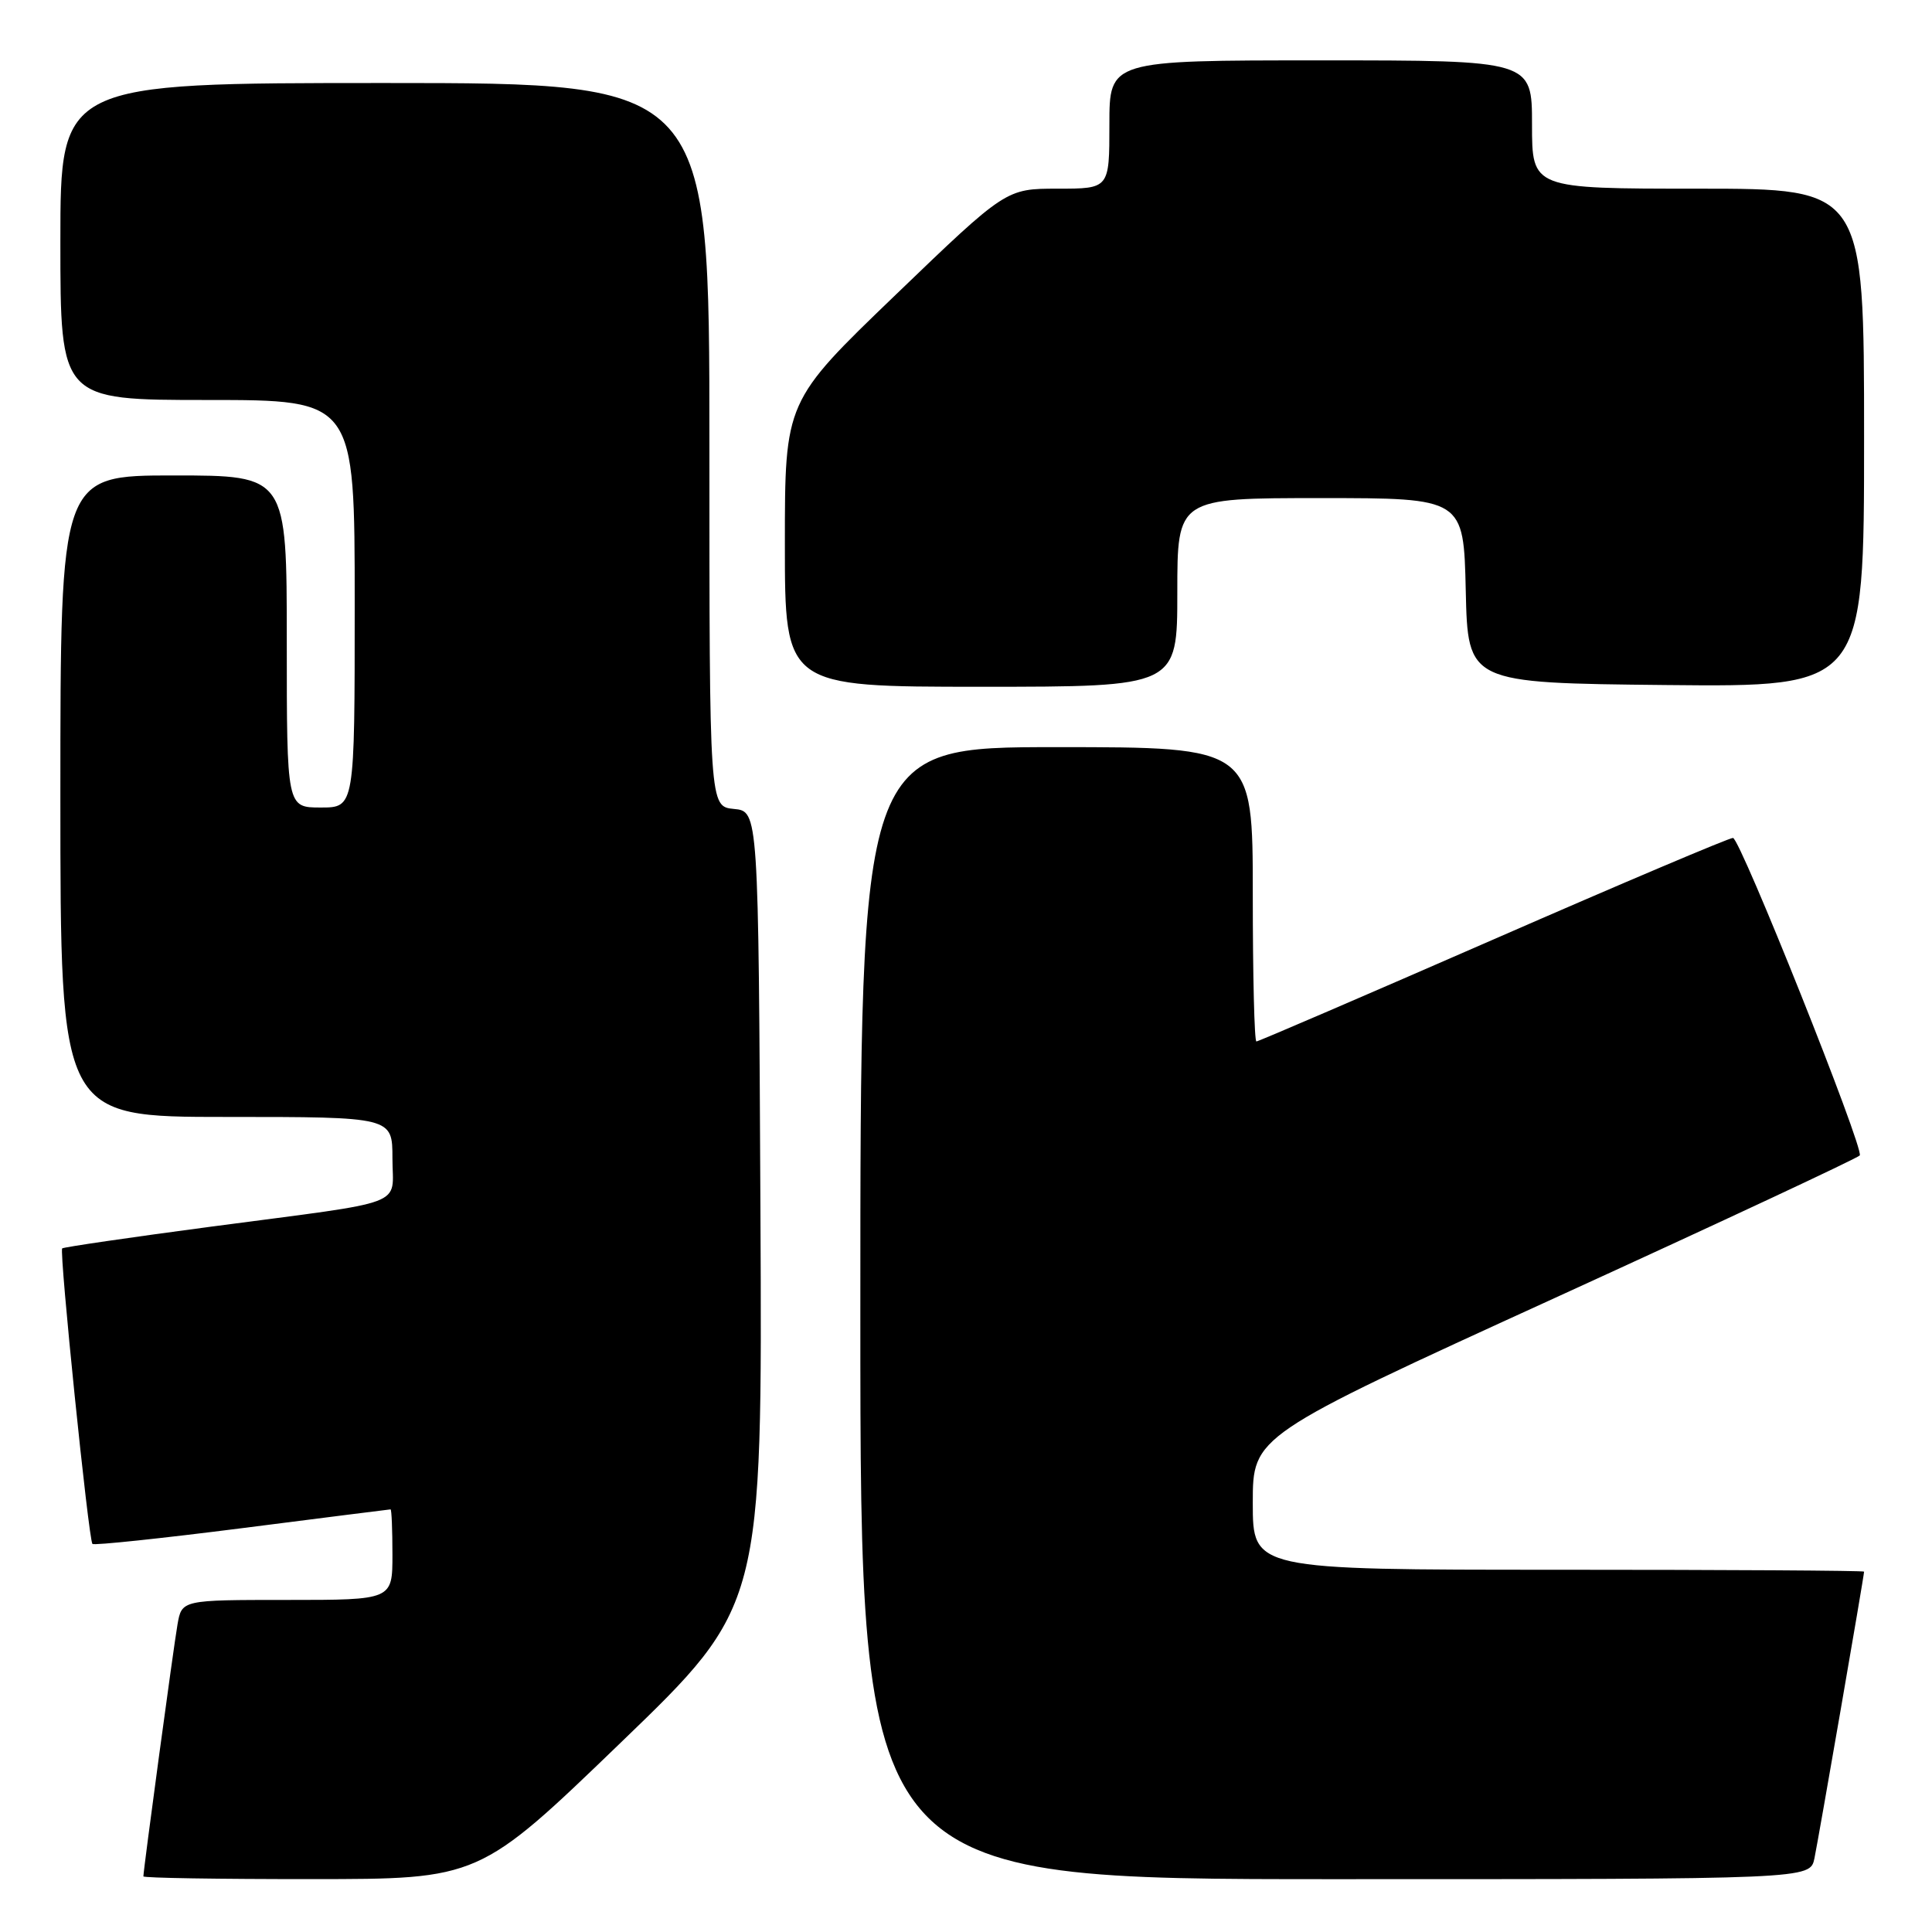 <?xml version="1.0" encoding="UTF-8" standalone="no"?>
<!DOCTYPE svg PUBLIC "-//W3C//DTD SVG 1.1//EN" "http://www.w3.org/Graphics/SVG/1.1/DTD/svg11.dtd" >
<svg xmlns="http://www.w3.org/2000/svg" xmlns:xlink="http://www.w3.org/1999/xlink" version="1.1" viewBox="0 0 256 256">
 <g >
 <path fill="currentColor"
d=" M 82.26 230.90 C 101.02 212.82 101.02 212.82 100.76 160.16 C 100.50 107.50 100.50 107.50 97.25 107.19 C 94.00 106.87 94.00 106.87 94.00 58.94 C 94.00 11.00 94.00 11.00 51.00 11.00 C 8.00 11.00 8.00 11.00 8.00 32.00 C 8.00 53.00 8.00 53.00 27.50 53.00 C 47.00 53.00 47.00 53.00 47.00 80.00 C 47.00 107.00 47.00 107.00 42.50 107.00 C 38.00 107.00 38.00 107.00 38.00 85.00 C 38.00 63.00 38.00 63.00 23.00 63.00 C 8.00 63.00 8.00 63.00 8.00 105.50 C 8.00 148.00 8.00 148.00 30.00 148.00 C 52.00 148.00 52.00 148.00 52.00 153.48 C 52.00 159.99 54.53 159.03 28.03 162.53 C 17.32 163.95 8.42 165.25 8.24 165.42 C 7.83 165.84 11.74 204.08 12.25 204.58 C 12.46 204.79 21.38 203.85 32.07 202.49 C 42.75 201.12 51.61 200.01 51.75 200.00 C 51.89 200.00 52.00 202.70 52.00 206.00 C 52.00 212.00 52.00 212.00 38.05 212.00 C 24.09 212.00 24.09 212.00 23.52 215.25 C 23.00 218.20 19.00 247.77 19.00 248.63 C 19.00 248.84 29.01 249.00 41.25 248.99 C 63.50 248.99 63.50 248.99 82.26 230.90 Z  M 240.42 246.25 C 240.95 243.70 247.00 208.81 247.00 208.25 C 247.00 208.11 228.78 208.00 206.50 208.00 C 166.00 208.00 166.00 208.00 166.00 199.14 C 166.00 190.27 166.00 190.27 206.04 171.98 C 228.06 161.92 246.23 153.42 246.43 153.10 C 246.99 152.14 230.59 111.07 229.63 111.03 C 229.15 111.01 214.85 117.07 197.85 124.50 C 180.86 131.92 166.74 138.00 166.48 138.00 C 166.21 138.00 166.00 129.22 166.00 118.50 C 166.00 99.00 166.00 99.00 140.00 99.00 C 114.00 99.00 114.00 99.00 114.00 174.00 C 114.00 249.00 114.00 249.00 176.92 249.00 C 239.84 249.00 239.84 249.00 240.42 246.25 Z  M 156.00 78.50 C 156.00 66.00 156.00 66.00 174.97 66.00 C 193.94 66.00 193.94 66.00 194.22 78.25 C 194.50 90.50 194.50 90.50 220.75 90.77 C 247.00 91.03 247.00 91.03 247.00 58.02 C 247.00 25.00 247.00 25.00 225.00 25.00 C 203.00 25.00 203.00 25.00 203.00 16.50 C 203.00 8.00 203.00 8.00 175.00 8.00 C 147.00 8.00 147.00 8.00 147.00 16.50 C 147.00 25.00 147.00 25.00 140.15 25.00 C 133.30 25.00 133.30 25.00 118.65 39.09 C 104.00 53.18 104.00 53.18 104.00 72.09 C 104.00 91.00 104.00 91.00 130.00 91.00 C 156.00 91.00 156.00 91.00 156.00 78.50 Z "/>
</g>
</svg>